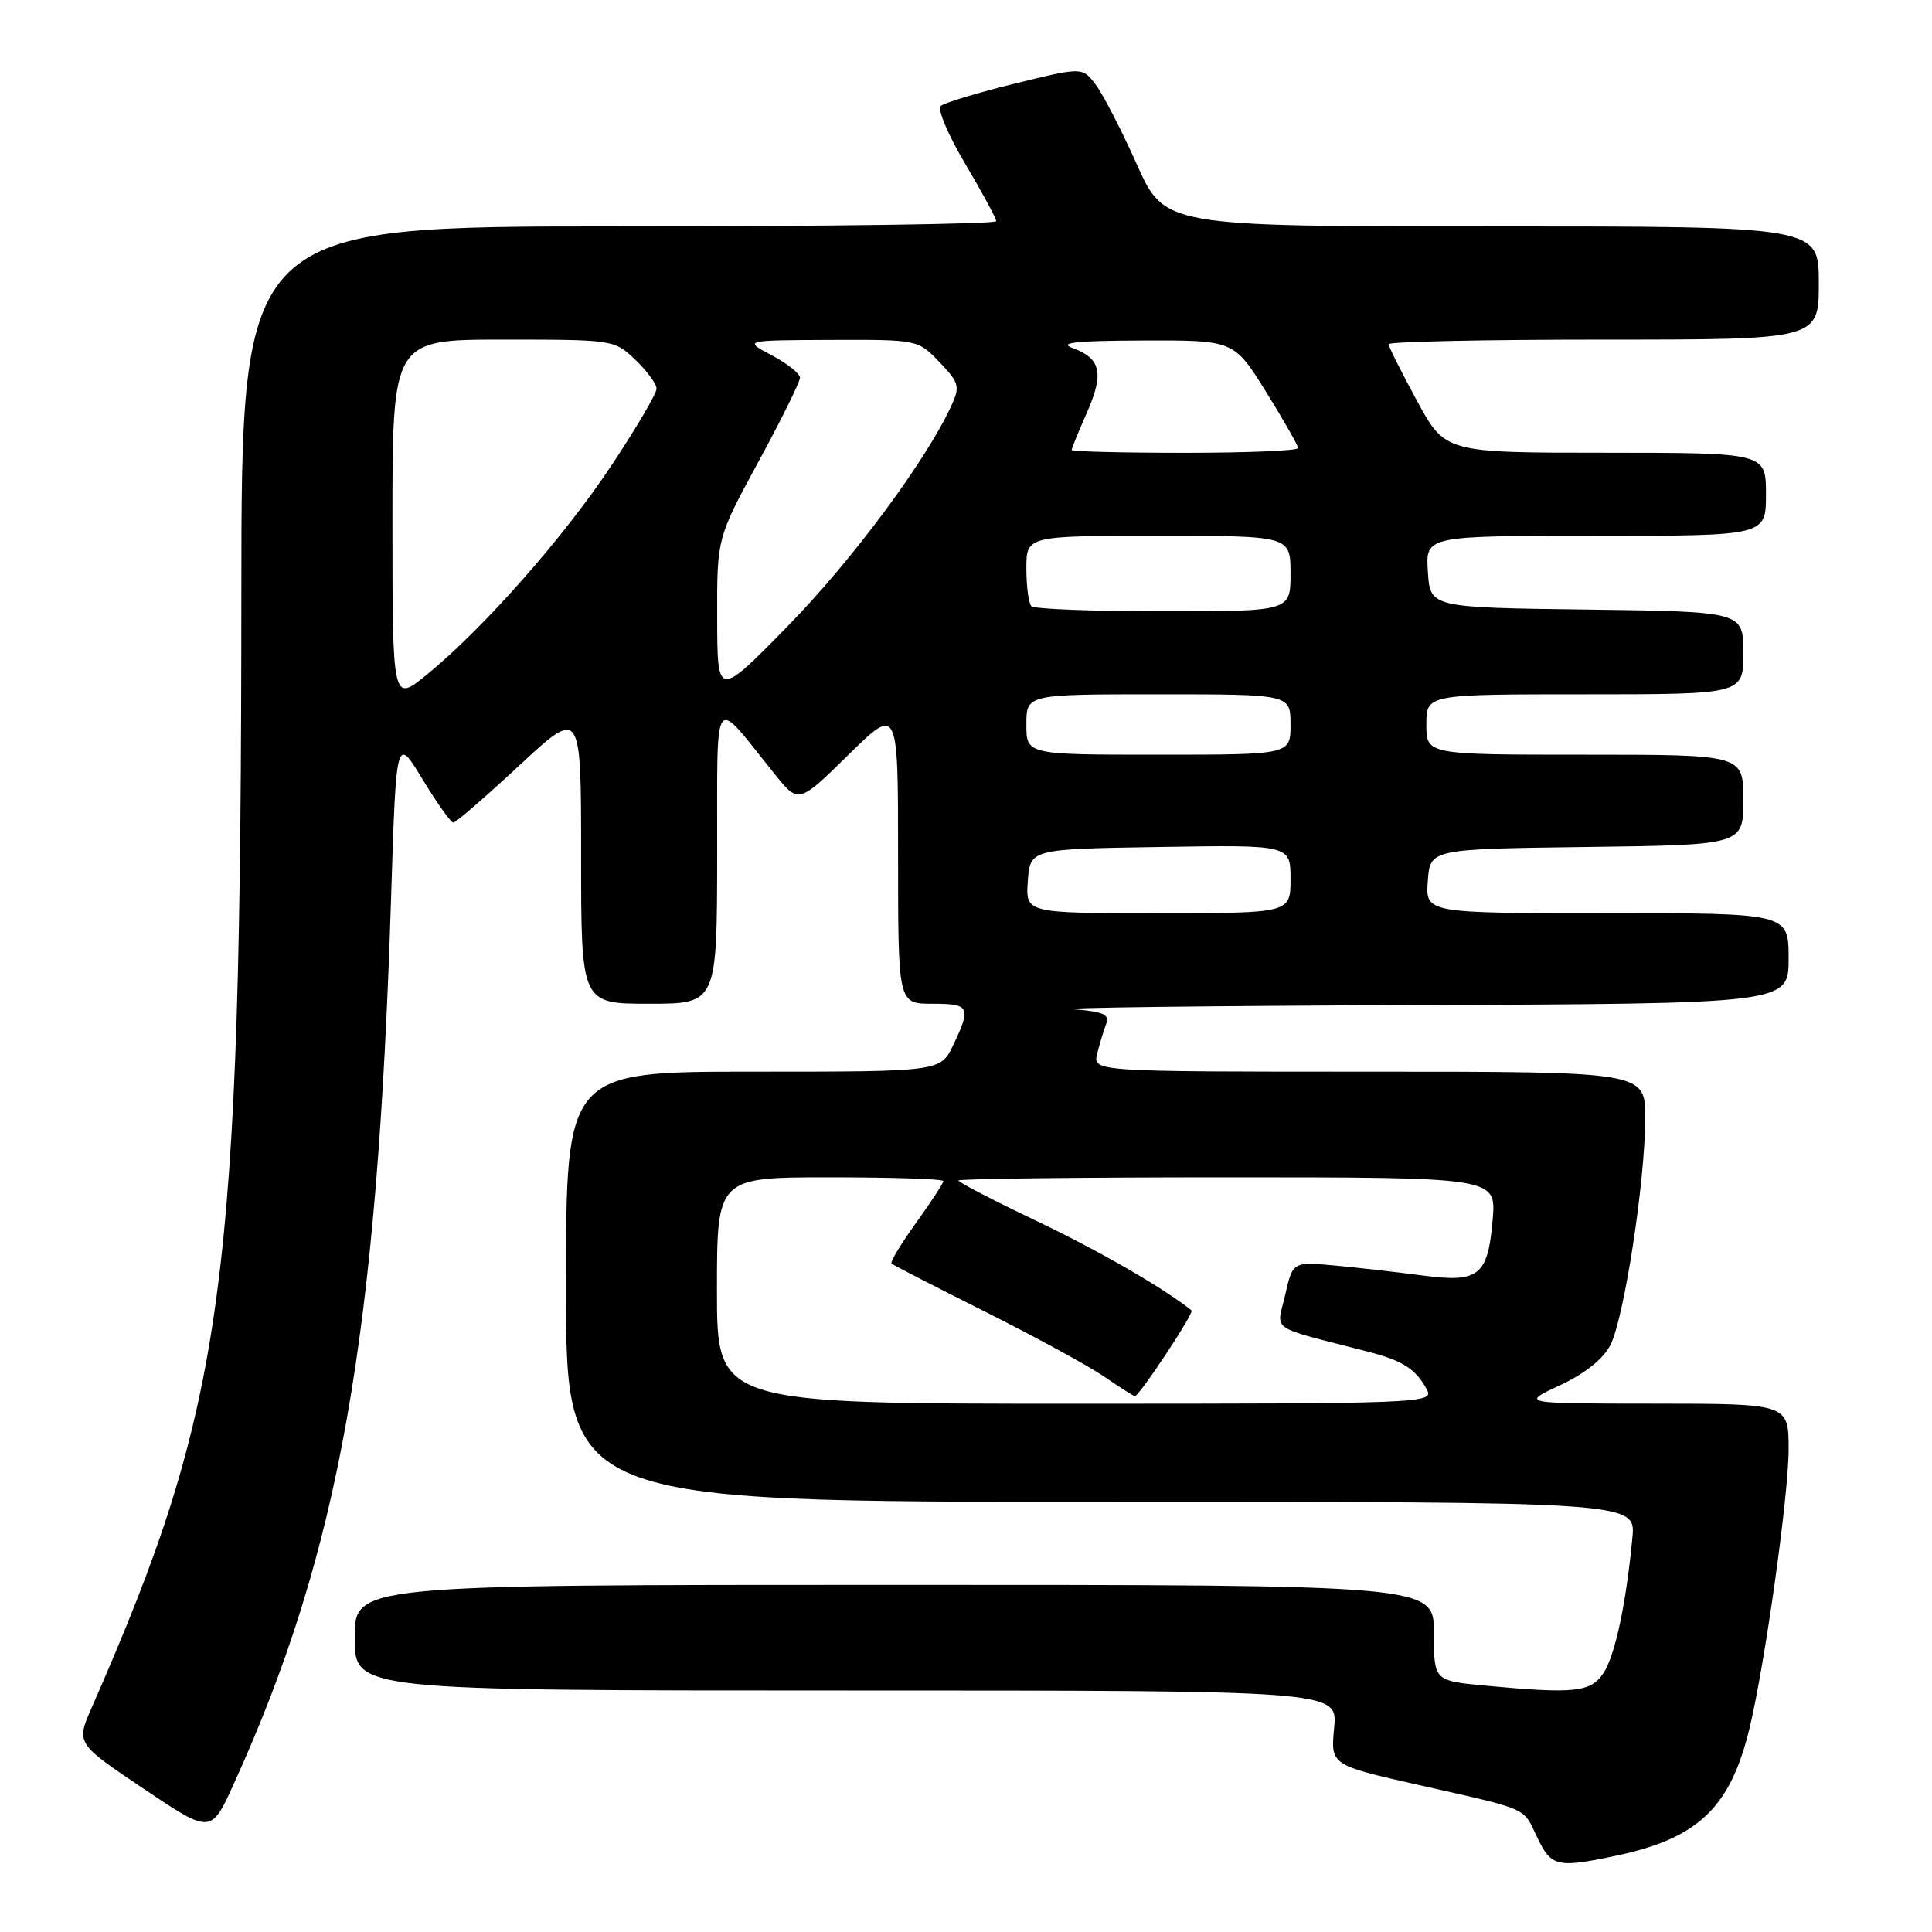 <?xml version="1.0" encoding="UTF-8" standalone="no"?>
<!DOCTYPE svg PUBLIC "-//W3C//DTD SVG 1.1//EN" "http://www.w3.org/Graphics/SVG/1.1/DTD/svg11.dtd" >
<svg xmlns="http://www.w3.org/2000/svg" xmlns:xlink="http://www.w3.org/1999/xlink" version="1.1" viewBox="0 0 256 256">
 <g >
 <path fill="currentColor"
d=" M 214.20 245.88 C 225.03 243.58 229.28 239.51 231.82 229.00 C 233.86 220.55 237.00 198.14 237.00 192.07 C 237.00 186.00 237.00 186.00 219.25 185.99 C 201.50 185.98 201.50 185.98 206.68 183.57 C 209.96 182.04 212.42 180.09 213.37 178.26 C 215.20 174.72 218.00 156.49 218.00 148.12 C 218.00 142.00 218.00 142.00 181.39 142.00 C 144.78 142.00 144.78 142.00 145.39 139.59 C 145.72 138.27 146.26 136.50 146.58 135.65 C 147.05 134.43 146.18 134.04 142.33 133.74 C 139.68 133.53 159.89 133.28 187.25 133.18 C 237.00 133.00 237.00 133.00 237.00 127.00 C 237.00 121.00 237.00 121.00 212.94 121.00 C 188.89 121.00 188.89 121.00 189.19 116.75 C 189.50 112.50 189.50 112.50 210.25 112.23 C 231.00 111.96 231.00 111.96 231.00 105.98 C 231.00 100.00 231.00 100.00 210.00 100.00 C 189.00 100.00 189.00 100.00 189.00 96.00 C 189.00 92.00 189.00 92.00 210.00 92.00 C 231.00 92.00 231.00 92.00 231.00 86.52 C 231.00 81.04 231.00 81.04 210.25 80.77 C 189.50 80.50 189.50 80.50 189.20 75.75 C 188.89 71.00 188.89 71.00 211.45 71.00 C 234.00 71.00 234.00 71.00 234.00 65.50 C 234.00 60.00 234.00 60.00 212.75 59.99 C 191.50 59.99 191.50 59.99 187.75 53.10 C 185.69 49.31 184.00 45.94 184.00 45.61 C 184.00 45.27 196.82 45.00 212.50 45.00 C 241.00 45.00 241.00 45.00 241.00 37.50 C 241.00 30.00 241.00 30.00 197.66 30.00 C 154.32 30.00 154.32 30.00 150.62 21.75 C 148.59 17.21 146.14 12.46 145.17 11.19 C 143.40 8.88 143.40 8.88 134.45 11.08 C 129.53 12.29 125.12 13.62 124.65 14.04 C 124.18 14.46 125.64 17.91 127.90 21.71 C 130.15 25.51 132.00 28.93 132.00 29.31 C 132.00 29.69 109.50 30.00 82.00 30.00 C 32.00 30.00 32.00 30.00 31.98 78.75 C 31.94 170.48 29.87 185.89 12.16 226.25 C 10.07 231.00 10.07 231.00 19.02 237.01 C 27.97 243.03 27.97 243.03 31.03 236.26 C 44.97 205.53 49.98 177.27 51.82 119.00 C 52.50 97.50 52.50 97.50 55.98 103.25 C 57.90 106.41 59.74 109.00 60.07 109.00 C 60.40 109.00 64.34 105.59 68.83 101.41 C 77.00 93.83 77.00 93.83 77.00 113.41 C 77.00 133.00 77.00 133.00 86.00 133.00 C 95.00 133.00 95.00 133.00 95.03 113.25 C 95.07 91.04 94.26 92.17 102.66 102.58 C 105.82 106.50 105.82 106.50 112.41 100.03 C 119.00 93.56 119.00 93.56 119.00 113.28 C 119.00 133.00 119.00 133.00 123.50 133.00 C 128.51 133.00 128.72 133.41 126.31 138.47 C 124.63 142.00 124.63 142.00 99.81 142.00 C 75.00 142.00 75.00 142.00 75.00 170.50 C 75.00 199.00 75.00 199.00 145.88 199.00 C 216.75 199.00 216.75 199.00 216.30 203.75 C 215.46 212.56 214.01 219.33 212.48 221.67 C 210.79 224.24 208.65 224.47 196.75 223.35 C 190.00 222.71 190.00 222.71 190.00 216.36 C 190.00 210.00 190.00 210.00 118.50 210.00 C 47.00 210.00 47.00 210.00 47.00 217.00 C 47.00 224.00 47.00 224.00 112.13 224.00 C 177.25 224.00 177.25 224.00 176.78 228.94 C 176.31 233.88 176.31 233.88 187.90 236.50 C 202.87 239.89 201.74 239.40 203.69 243.47 C 205.55 247.37 206.32 247.55 214.20 245.88 Z  M 95.00 171.00 C 95.00 156.00 95.00 156.00 110.00 156.00 C 118.25 156.00 125.00 156.22 125.00 156.50 C 125.00 156.77 123.37 159.27 121.38 162.04 C 119.38 164.81 117.92 167.24 118.13 167.43 C 118.33 167.62 123.90 170.48 130.50 173.79 C 137.10 177.10 144.21 180.97 146.29 182.40 C 148.38 183.83 150.22 185.00 150.38 185.00 C 150.96 185.00 158.27 173.94 157.89 173.64 C 154.15 170.65 145.75 165.80 137.44 161.83 C 131.70 159.09 127.00 156.66 127.00 156.42 C 127.00 156.19 143.03 156.00 162.62 156.00 C 198.25 156.00 198.25 156.00 197.79 161.55 C 197.16 169.06 195.99 170.00 188.50 169.01 C 185.20 168.57 179.98 167.98 176.90 167.69 C 171.30 167.18 171.30 167.18 170.29 171.59 C 169.16 176.53 167.86 175.64 181.25 179.10 C 185.91 180.30 187.61 181.40 189.09 184.17 C 190.03 185.93 188.31 186.00 142.54 186.00 C 95.00 186.00 95.00 186.00 95.00 171.00 Z  M 136.19 116.75 C 136.50 112.50 136.50 112.50 153.75 112.23 C 171.00 111.95 171.00 111.95 171.00 116.48 C 171.00 121.00 171.00 121.00 153.44 121.00 C 135.89 121.00 135.89 121.00 136.19 116.75 Z  M 136.00 96.00 C 136.00 92.00 136.00 92.00 153.50 92.00 C 171.00 92.00 171.00 92.00 171.00 96.00 C 171.00 100.00 171.00 100.00 153.50 100.00 C 136.00 100.00 136.00 100.00 136.00 96.00 Z  M 52.00 69.07 C 52.00 45.00 52.00 45.00 66.70 45.00 C 81.28 45.00 81.41 45.02 84.20 47.69 C 85.74 49.16 87.00 50.89 87.00 51.51 C 87.00 52.14 84.34 56.67 81.09 61.57 C 74.78 71.11 64.14 83.18 56.61 89.35 C 52.00 93.13 52.00 93.13 52.00 69.07 Z  M 95.03 81.90 C 95.00 71.30 95.00 71.30 100.50 61.18 C 103.53 55.61 106.00 50.61 106.00 50.05 C 106.00 49.50 104.31 48.16 102.25 47.07 C 98.50 45.09 98.50 45.09 110.06 45.04 C 121.61 45.00 121.63 45.00 124.48 47.98 C 127.08 50.69 127.23 51.21 126.09 53.69 C 122.81 60.90 112.97 74.18 104.47 82.87 C 95.05 92.50 95.05 92.50 95.03 81.90 Z  M 136.67 80.33 C 136.30 79.97 136.00 77.72 136.00 75.33 C 136.00 71.00 136.00 71.00 153.50 71.00 C 171.00 71.00 171.00 71.00 171.00 76.00 C 171.00 81.00 171.00 81.00 154.17 81.00 C 144.91 81.00 137.03 80.70 136.67 80.33 Z  M 142.00 59.63 C 142.00 59.42 142.90 57.21 144.00 54.72 C 146.32 49.49 145.89 47.50 142.16 46.13 C 140.17 45.40 142.51 45.15 151.50 45.12 C 163.50 45.08 163.50 45.08 167.75 51.91 C 170.09 55.67 172.00 59.03 172.00 59.37 C 172.00 59.72 165.25 60.00 157.00 60.00 C 148.75 60.00 142.00 59.83 142.00 59.63 Z "/>
</g>
</svg>
